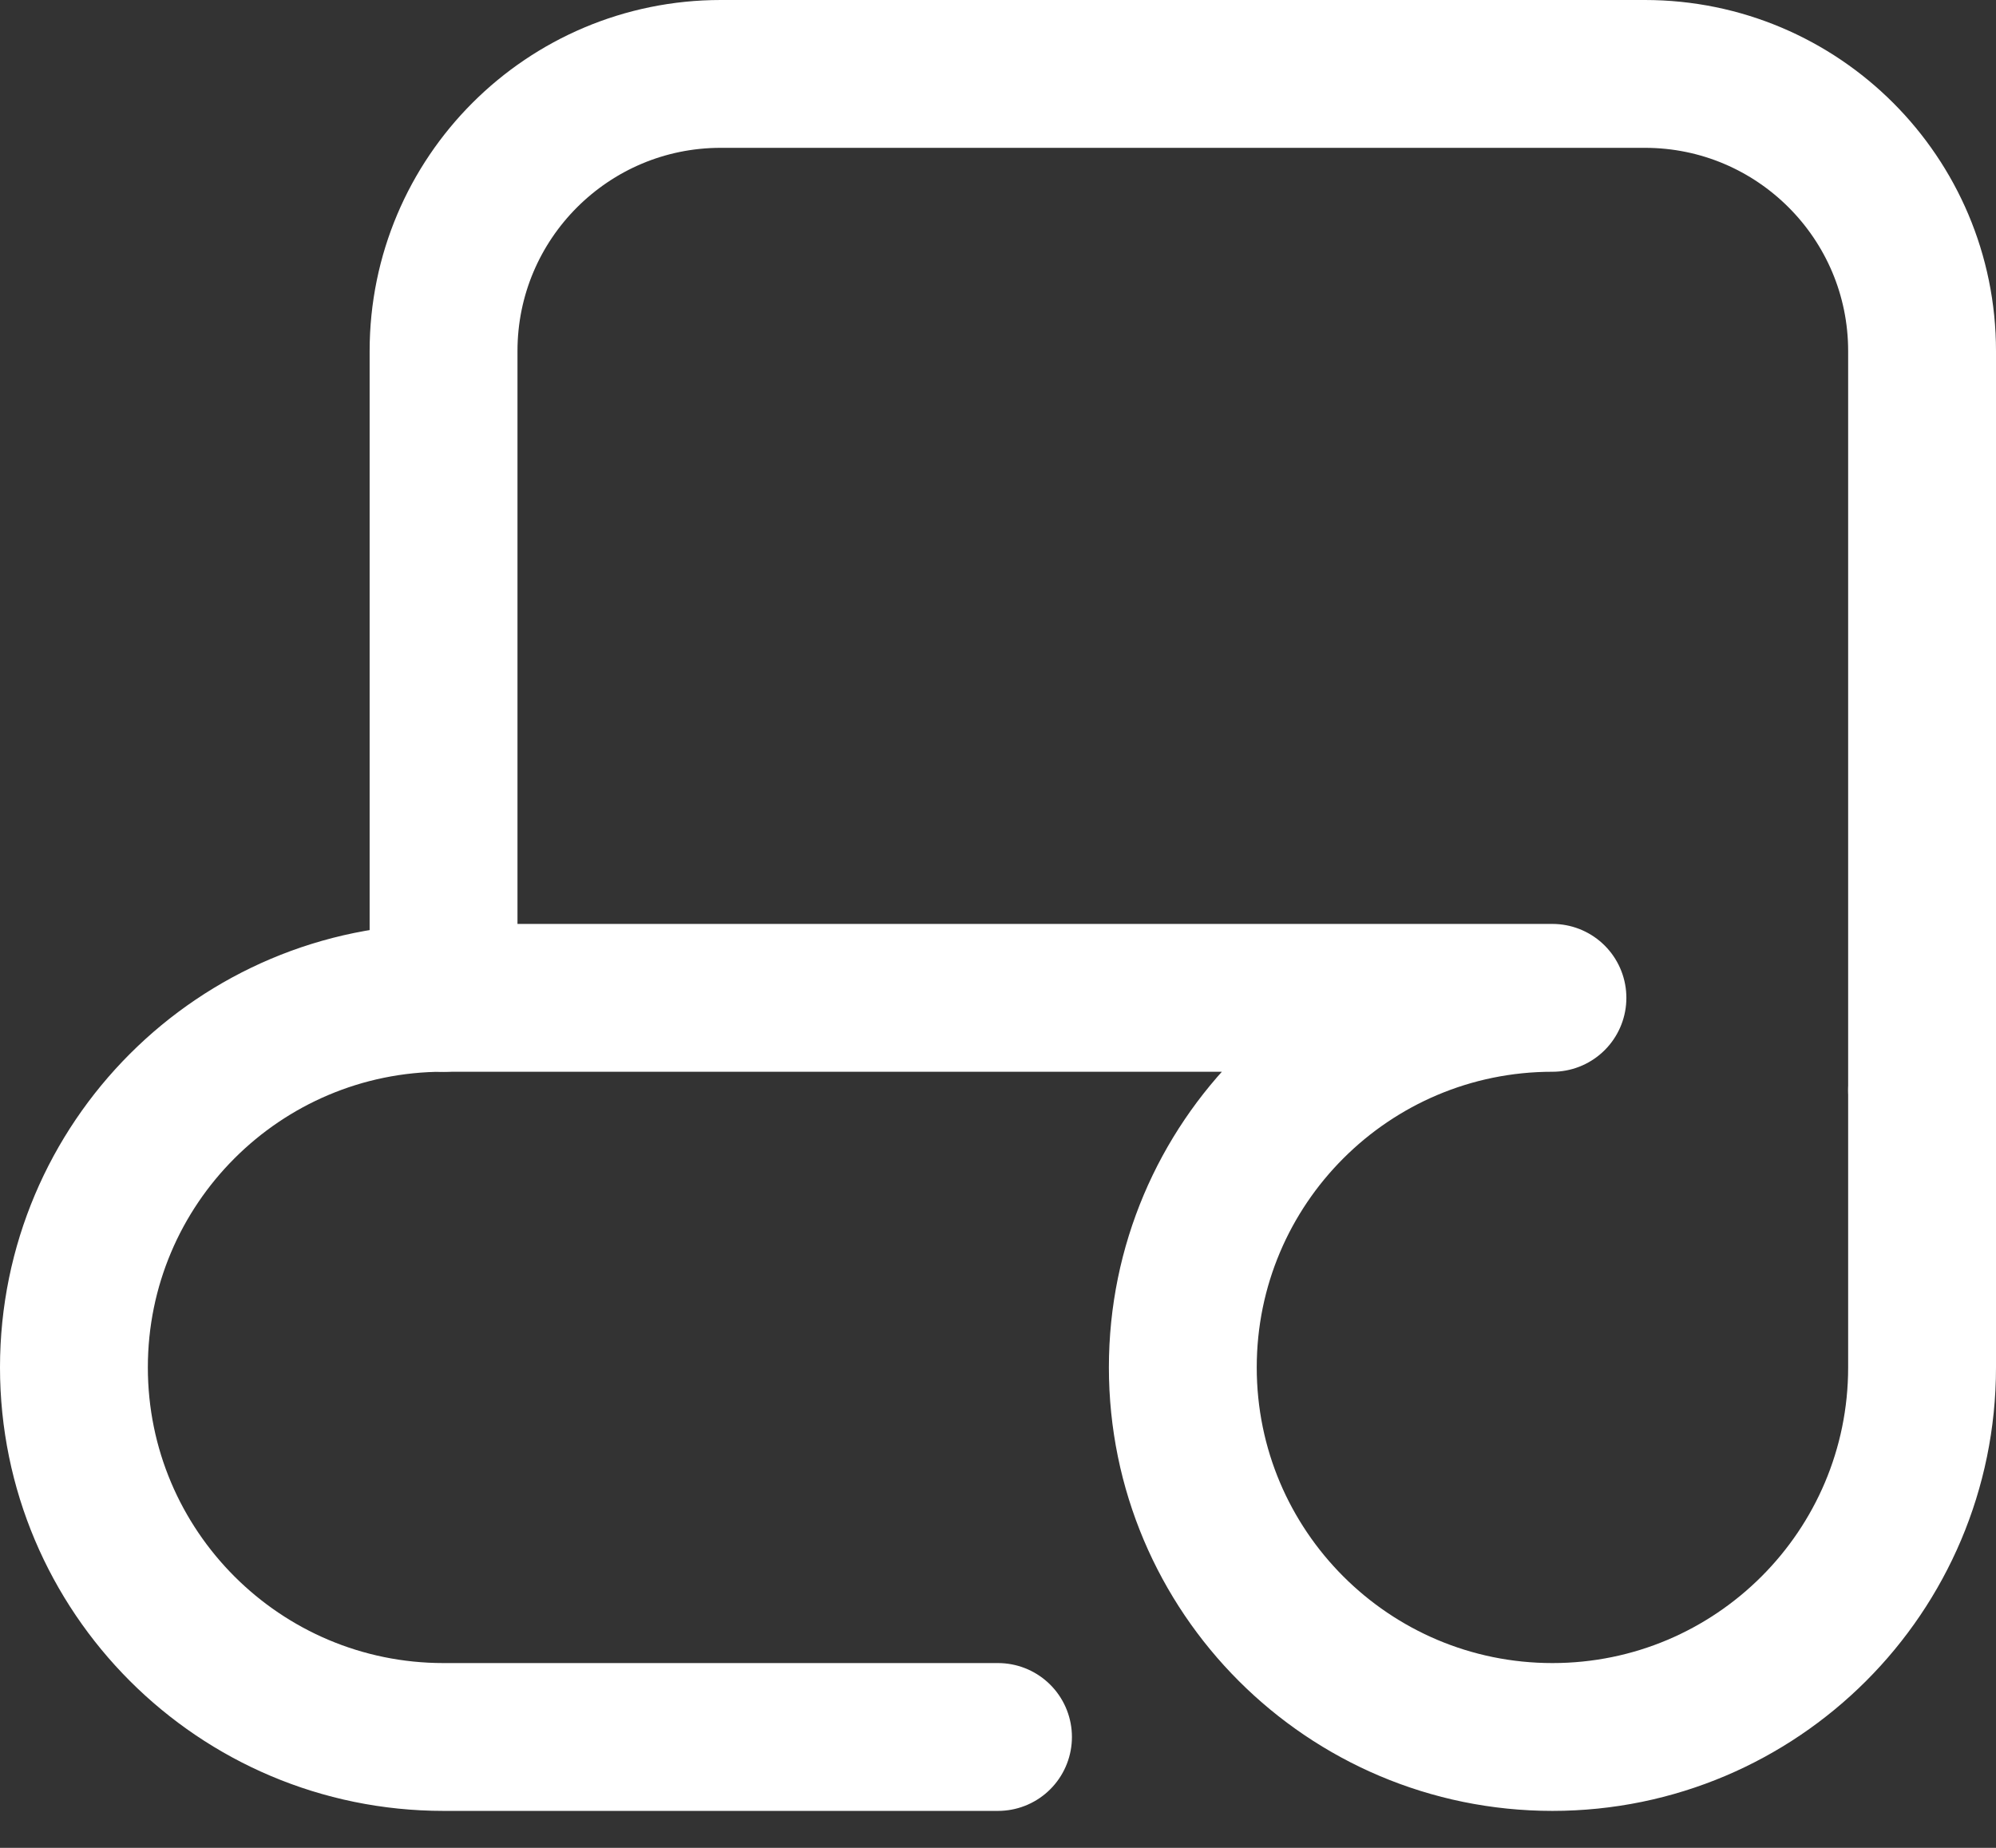 <svg width="27" height="25" viewBox="0 0 27 25" fill="none" xmlns="http://www.w3.org/2000/svg">
<rect x="0" y="0" width="27" height="25" fill="#333333" stroke="none"/>
<path d="M26 14.75V4.75C26 2.679 24.321 1 22.25 1H9.75C7.679 1 6 2.679 6 4.75V13.5" stroke="white" stroke-width="2" stroke-linecap="round" stroke-linejoin="round"/>
<path d="M13.5 23.5H6C3.239 23.5 1 21.261 1 18.5C1 15.739 3.239 13.5 6 13.5H19.75H21C18.239 13.5 16 15.739 16 18.5C16 21.261 18.239 23.5 21 23.5C23.761 23.5 26 21.261 26 18.5V14.75" stroke="white" stroke-width="2" stroke-linecap="round" stroke-linejoin="round"/>
</svg>
